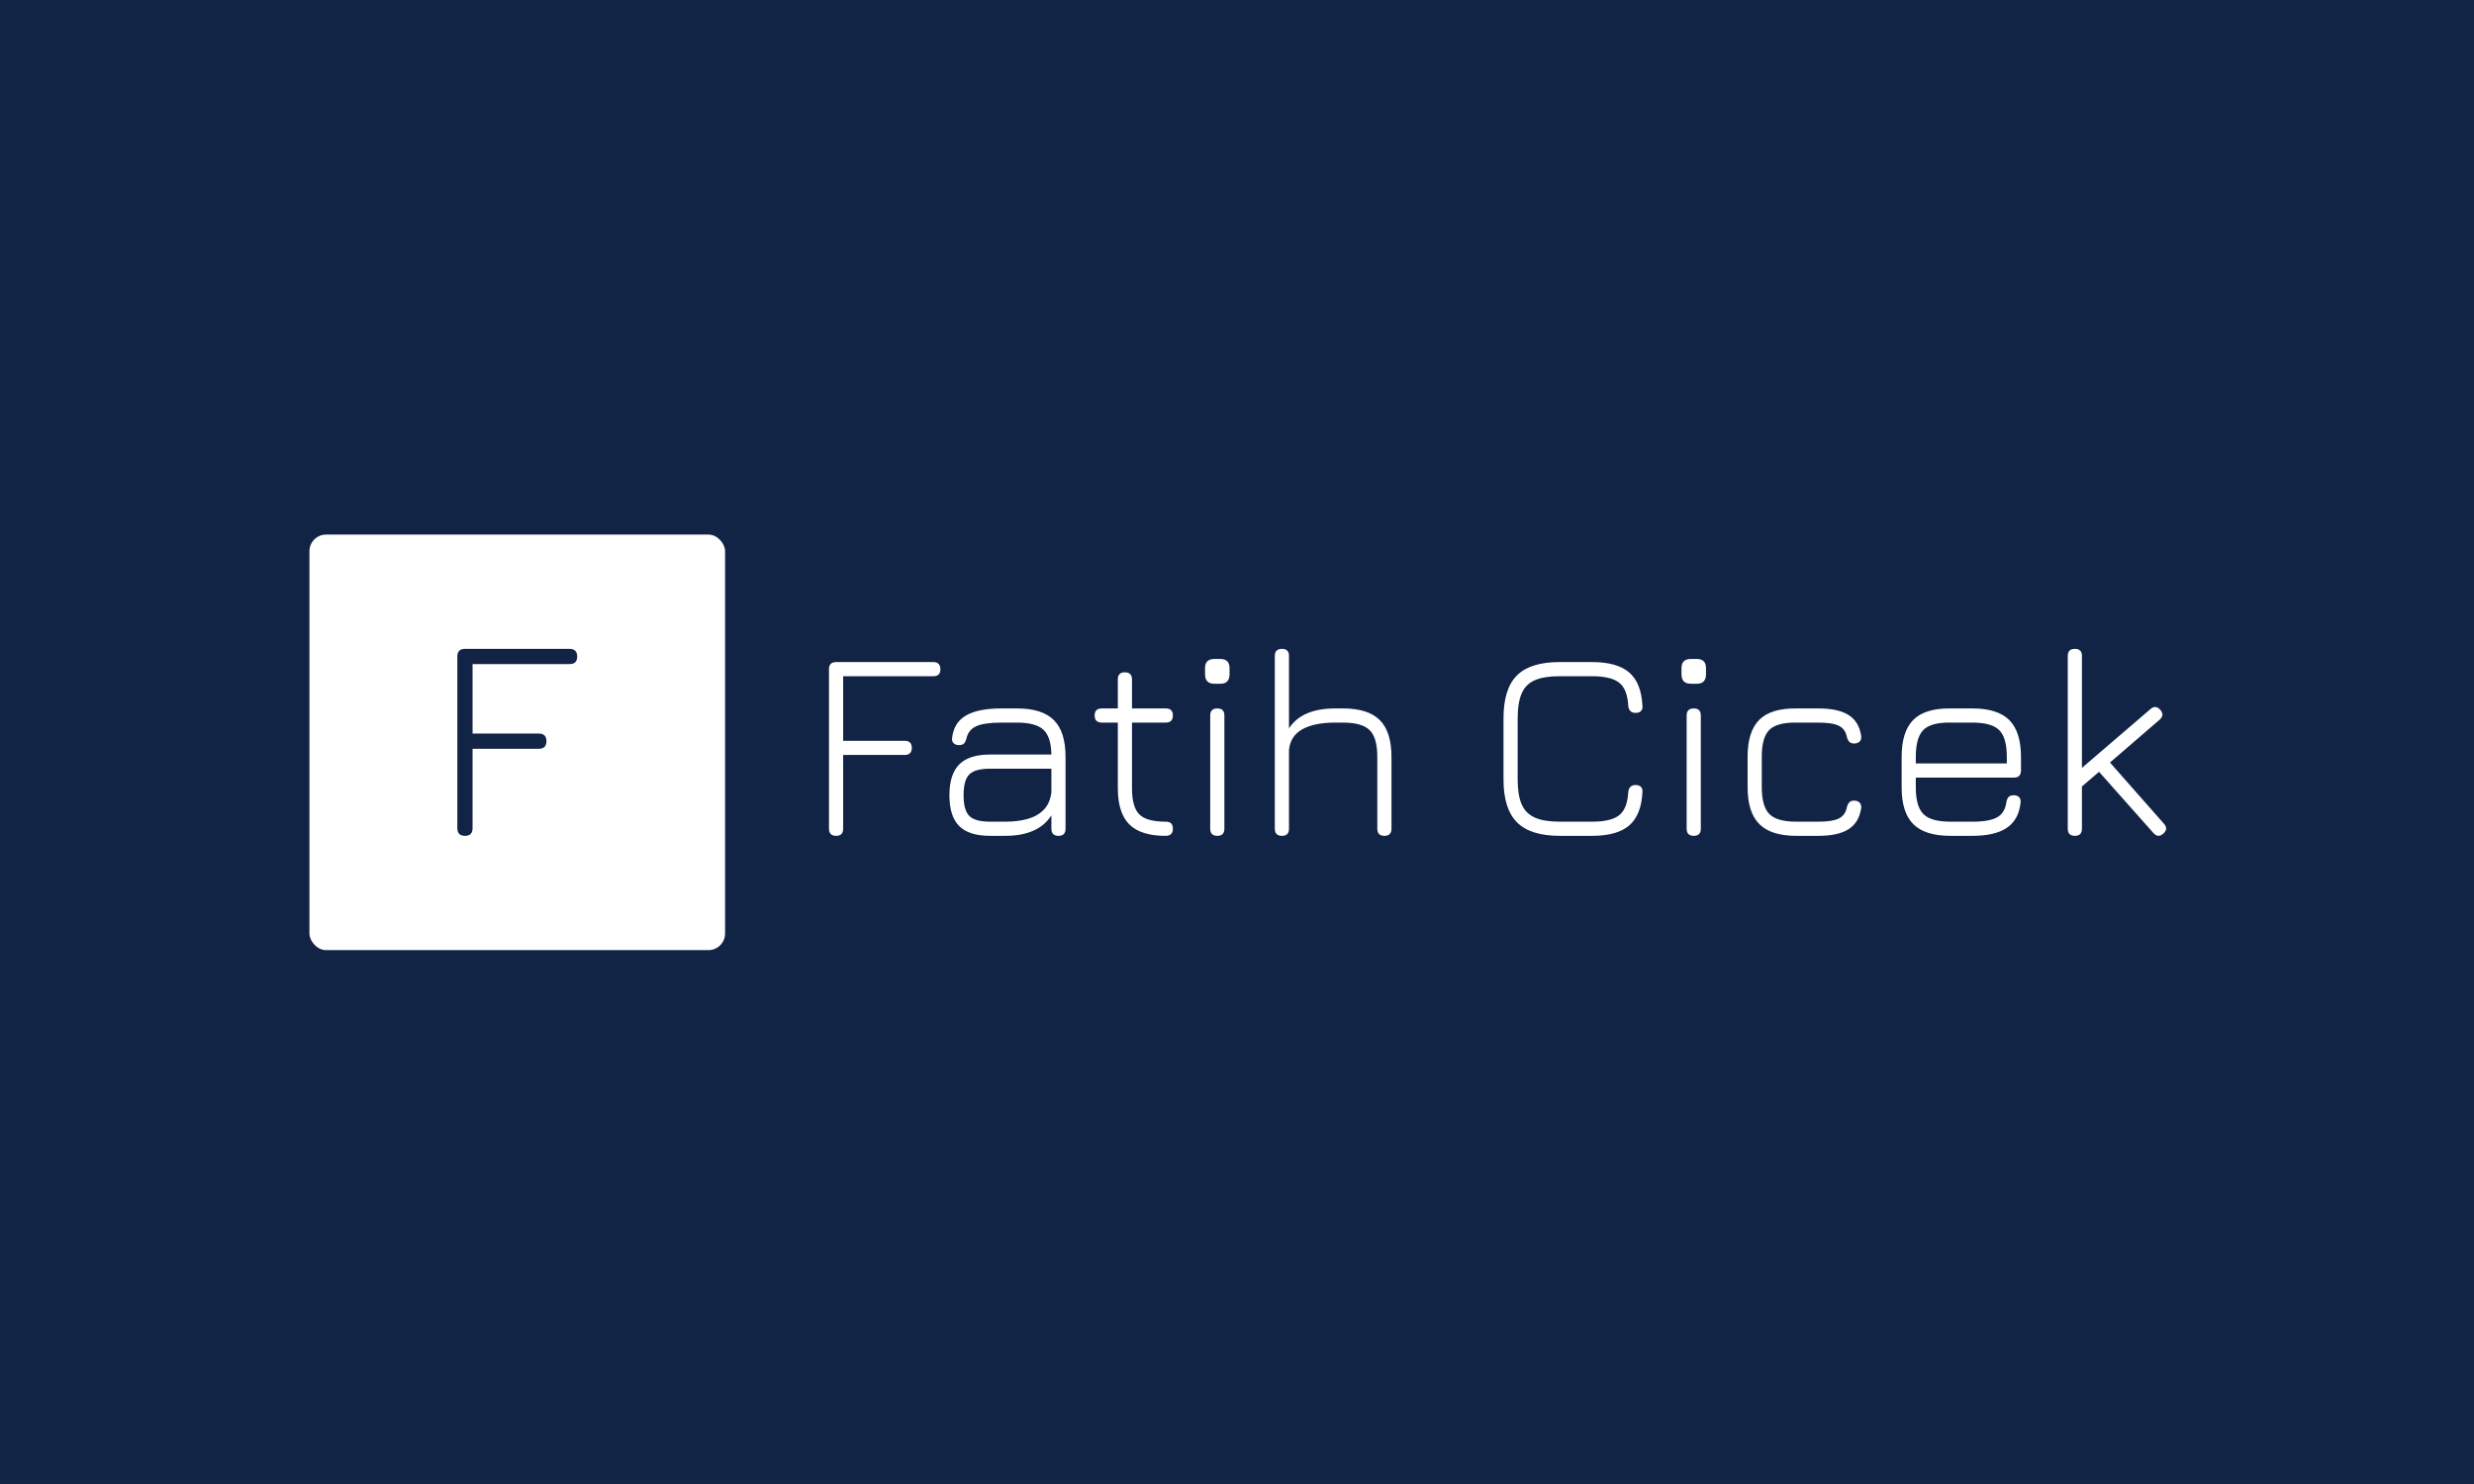 <svg xmlns="http://www.w3.org/2000/svg" version="1.1" xmlns:xlink="http://www.w3.org/1999/xlink" xmlns:svgjs="http://svgjs.com/svgjs" width="100%" height="100%" viewBox="0 0 1000 600"><rect width="1000" height="600" x="0" y="0" fill="#122445"/><g><rect width="333.333" height="333.333" rx="13.333" ry="13.333" y="270.396" fill="#ffffff" transform="matrix(0.504,0,0,0.504,0,79.861)" x="248.174"/><path d="M372.944 512.063L372.944 512.063Q366.769 512.063 366.769 505.888L366.769 505.888L366.769 368.205Q366.769 362.063 372.944 362.063L372.944 362.063L456.866 362.063Q459.776 362.063 461.328 363.614Q462.912 365.198 462.912 368.205L462.912 368.205Q462.912 374.282 456.866 374.282L456.866 374.282L378.989 374.282L378.989 430.015L432.071 430.015Q438.246 430.015 438.246 436.06L438.246 436.06Q438.246 442.235 432.071 442.235L432.071 442.235L378.989 442.235L378.989 505.888Q378.989 512.063 372.944 512.063Z " fill="#122445" transform="matrix(0.504,0,0,0.504,0,79.861)"/><path d="M670.579 512.063L670.579 512.063Q664.84 512.063 664.84 506.325L664.84 506.325L664.84 378.375Q664.84 372.667 670.579 372.667L670.579 372.667L748.568 372.667Q751.271 372.667 752.714 374.11Q754.186 375.582 754.186 378.375L754.186 378.375Q754.186 384.023 748.568 384.023L748.568 384.023L676.196 384.023L676.196 435.816L725.525 435.816Q731.263 435.816 731.263 441.434L731.263 441.434Q731.263 447.172 725.525 447.172L725.525 447.172L676.196 447.172L676.196 506.325Q676.196 512.063 670.579 512.063ZM806.098 512.063L793.991 512.063Q777.108 512.063 769.267 504.222Q761.426 496.381 761.426 479.497L761.426 479.497Q761.426 462.643 769.327 454.742Q777.228 446.841 793.991 446.841L793.991 446.841L843.2 446.841Q842.96 432.571 836.741 426.893Q830.522 421.215 815.622 421.215L815.622 421.215L803.064 421.215Q789.335 421.215 782.936 424.13Q776.567 427.044 775.065 434.073L775.065 434.073Q774.284 436.777 773.052 438.039Q771.82 439.271 769.116 439.271L769.116 439.271Q766.293 439.271 764.73 437.709Q763.168 436.146 763.589 433.443L763.589 433.443Q765.001 421.095 774.794 415.477Q784.558 409.86 803.064 409.86L803.064 409.86L815.622 409.86Q835.84 409.86 845.183 419.203Q854.556 428.576 854.556 448.794L854.556 448.794L854.556 506.325Q854.556 512.063 848.908 512.063L848.908 512.063Q843.2 512.063 843.2 506.325L843.2 506.325L843.2 495.63Q832.806 512.063 806.098 512.063L806.098 512.063ZM793.991 500.707L793.991 500.707L806.098 500.707Q816.583 500.707 824.544 498.394Q832.475 496.05 837.342 490.853Q842.209 485.686 843.2 477.034L843.2 477.034L843.2 458.197L793.991 458.197Q781.974 458.197 777.378 462.794Q772.782 467.39 772.782 479.497L772.782 479.497Q772.782 491.514 777.378 496.11Q781.974 500.707 793.991 500.707ZM934.798 512.063L934.798 512.063Q914.881 512.063 905.688 502.87Q896.495 493.677 896.495 473.879L896.495 473.879L896.495 421.215L883.637 421.215Q877.899 421.215 877.899 415.477L877.899 415.477Q877.899 409.86 883.637 409.86L883.637 409.86L896.495 409.86L896.495 386.607Q896.495 380.869 902.143 380.869L902.143 380.869Q907.851 380.869 907.851 386.607L907.851 386.607L907.851 409.86L935.009 409.86Q940.627 409.86 940.627 415.477L940.627 415.477Q940.627 421.215 935.009 421.215L935.009 421.215L907.851 421.215L907.851 473.879Q907.851 489.02 913.769 494.879Q919.657 500.707 934.798 500.707L934.798 500.707Q937.923 500.707 939.275 502.119Q940.627 503.531 940.627 506.325L940.627 506.325Q940.627 512.063 934.798 512.063ZM976.317 512.063L976.317 512.063Q970.579 512.063 970.579 506.325L970.579 506.325L970.579 415.477Q970.579 409.86 976.317 409.86L976.317 409.86Q981.934 409.86 981.934 415.477L981.934 415.477L981.934 506.325Q981.934 512.063 976.317 512.063ZM978.72 390.062L973.943 390.062Q966.433 390.062 966.433 382.431L966.433 382.431L966.433 377.534Q966.433 370.174 973.943 370.174L973.943 370.174L978.72 370.174Q986.08 370.174 986.08 377.534L986.08 377.534L986.08 382.431Q986.08 390.062 978.72 390.062L978.72 390.062ZM1028.139 512.063L1028.139 512.063Q1022.401 512.063 1022.401 506.325L1022.401 506.325L1022.401 367.681Q1022.401 362.063 1028.139 362.063L1028.139 362.063Q1033.757 362.063 1033.757 367.681L1033.757 367.681L1033.757 425.872Q1044.031 409.86 1070.949 409.86L1070.949 409.86L1077.018 409.86Q1097.236 409.86 1106.579 419.203Q1115.952 428.576 1115.952 448.794L1115.952 448.794L1115.952 506.325Q1115.952 512.063 1110.334 512.063L1110.334 512.063Q1104.596 512.063 1104.596 506.325L1104.596 506.325L1104.596 448.794Q1104.596 433.322 1098.468 427.284Q1092.369 421.215 1077.018 421.215L1077.018 421.215L1070.949 421.215Q1054.186 421.215 1044.572 426.503Q1034.929 431.82 1033.757 443.056L1033.757 443.056L1033.757 506.325Q1033.757 512.063 1028.139 512.063ZM1276.887 512.063L1250.931 512.063Q1227.438 512.063 1216.623 501.247Q1205.808 490.432 1205.808 466.97L1205.808 466.97L1205.808 417.761Q1205.808 394.057 1216.593 383.362Q1227.348 372.667 1250.691 372.667L1250.691 372.667L1276.887 372.667Q1296.775 372.667 1306.509 380.929Q1316.242 389.191 1317.204 407.486L1317.204 407.486Q1317.534 410.4 1316.092 411.902Q1314.62 413.435 1311.796 413.435L1311.796 413.435Q1306.389 413.435 1305.848 407.697L1305.848 407.697Q1305.097 394.298 1298.518 389.161Q1291.908 384.023 1276.887 384.023L1276.887 384.023L1250.691 384.023Q1238.253 384.023 1230.923 387.208Q1223.563 390.392 1220.378 397.813Q1217.164 405.203 1217.164 417.761L1217.164 417.761L1217.164 466.97Q1217.164 479.497 1220.408 486.857Q1223.653 494.218 1231.013 497.462Q1238.373 500.707 1250.931 500.707L1250.931 500.707L1276.887 500.707Q1291.908 500.707 1298.518 495.57Q1305.097 490.432 1305.848 477.034L1305.848 477.034Q1306.389 471.296 1311.796 471.296L1311.796 471.296Q1314.62 471.296 1316.092 472.858Q1317.534 474.42 1317.204 477.244L1317.204 477.244Q1316.242 495.509 1306.509 503.801Q1296.775 512.063 1276.887 512.063L1276.887 512.063ZM1358.421 512.063L1358.421 512.063Q1352.683 512.063 1352.683 506.325L1352.683 506.325L1352.683 415.477Q1352.683 409.86 1358.421 409.86L1358.421 409.86Q1364.039 409.86 1364.039 415.477L1364.039 415.477L1364.039 506.325Q1364.039 512.063 1358.421 512.063ZM1360.825 390.062L1356.048 390.062Q1348.538 390.062 1348.538 382.431L1348.538 382.431L1348.538 377.534Q1348.538 370.174 1356.048 370.174L1356.048 370.174L1360.825 370.174Q1368.185 370.174 1368.185 377.534L1368.185 377.534L1368.185 382.431Q1368.185 390.062 1360.825 390.062L1360.825 390.062ZM1458.341 512.063L1440.617 512.063Q1420.398 512.063 1410.995 502.659Q1401.562 493.256 1401.562 473.008L1401.562 473.008L1401.562 448.584Q1401.562 428.365 1410.935 418.992Q1420.278 409.649 1440.617 409.86L1440.617 409.86L1458.341 409.86Q1474.264 409.86 1482.645 415.207Q1491.027 420.555 1492.649 432.031L1492.649 432.031Q1492.95 434.945 1491.388 436.477Q1489.825 437.979 1487.002 437.979L1487.002 437.979Q1484.418 437.979 1483.126 436.627Q1481.834 435.275 1481.173 432.692L1481.173 432.692Q1479.972 426.413 1474.804 423.799Q1469.607 421.215 1458.341 421.215L1458.341 421.215L1440.617 421.215Q1425.145 421.005 1419.046 427.014Q1412.918 432.992 1412.918 448.584L1412.918 448.584L1412.918 473.008Q1412.918 488.48 1419.046 494.608Q1425.145 500.707 1440.617 500.707L1440.617 500.707L1458.341 500.707Q1469.607 500.707 1474.804 498.123Q1479.972 495.509 1481.173 489.141L1481.173 489.141Q1481.834 486.527 1483.126 485.175Q1484.418 483.823 1487.002 483.823L1487.002 483.823Q1489.825 483.823 1491.388 485.415Q1492.95 486.978 1492.649 489.771L1492.649 489.771Q1491.027 501.247 1482.645 506.655Q1474.264 512.063 1458.341 512.063L1458.341 512.063ZM1615.161 465.347L1536.451 465.347L1536.451 473.248Q1536.451 488.48 1542.549 494.608Q1548.648 500.707 1564.119 500.707L1564.119 500.707L1581.874 500.707Q1595.483 500.707 1601.702 497.192Q1607.921 493.677 1609.122 485.025L1609.122 485.025Q1609.543 482.321 1610.895 480.909Q1612.247 479.497 1615.071 479.497L1615.071 479.497Q1617.865 479.497 1619.337 481.089Q1620.809 482.651 1620.478 485.445L1620.478 485.445Q1619.066 499.084 1609.543 505.574Q1600.02 512.063 1581.874 512.063L1581.874 512.063L1564.119 512.063Q1543.901 512.063 1534.498 502.72Q1525.095 493.346 1525.095 473.248L1525.095 473.248L1525.095 448.794Q1525.095 428.365 1534.498 418.992Q1543.901 409.649 1564.119 409.86L1564.119 409.86L1581.874 409.86Q1602.093 409.86 1611.436 419.203Q1620.809 428.576 1620.809 448.794L1620.809 448.794L1620.809 459.609Q1620.809 465.347 1615.161 465.347L1615.161 465.347ZM1581.874 421.215L1564.119 421.215Q1548.648 421.005 1542.549 427.104Q1536.451 433.232 1536.451 448.794L1536.451 448.794L1536.451 453.991L1609.453 453.991L1609.453 448.794Q1609.453 433.322 1603.384 427.284Q1597.316 421.215 1581.874 421.215L1581.874 421.215ZM1664.069 512.063L1664.069 512.063Q1658.331 512.063 1658.331 506.325L1658.331 506.325L1658.331 367.681Q1658.331 362.063 1664.069 362.063L1664.069 362.063Q1669.687 362.063 1669.687 367.681L1669.687 367.681L1669.687 457.566L1724.634 410.4Q1728.72 406.735 1732.505 410.941L1732.505 410.941Q1736.2 415.147 1731.964 418.932L1731.964 418.932L1692.189 453.24L1735.449 502.329Q1739.235 506.535 1734.909 510.32L1734.909 510.32Q1730.793 514.015 1727.008 509.779L1727.008 509.779L1683.416 460.691L1669.687 472.467L1669.687 506.325Q1669.687 512.063 1664.069 512.063Z " fill="#ffffff" transform="matrix(0.504,0,0,0.504,0,79.861)"/></g></svg>
